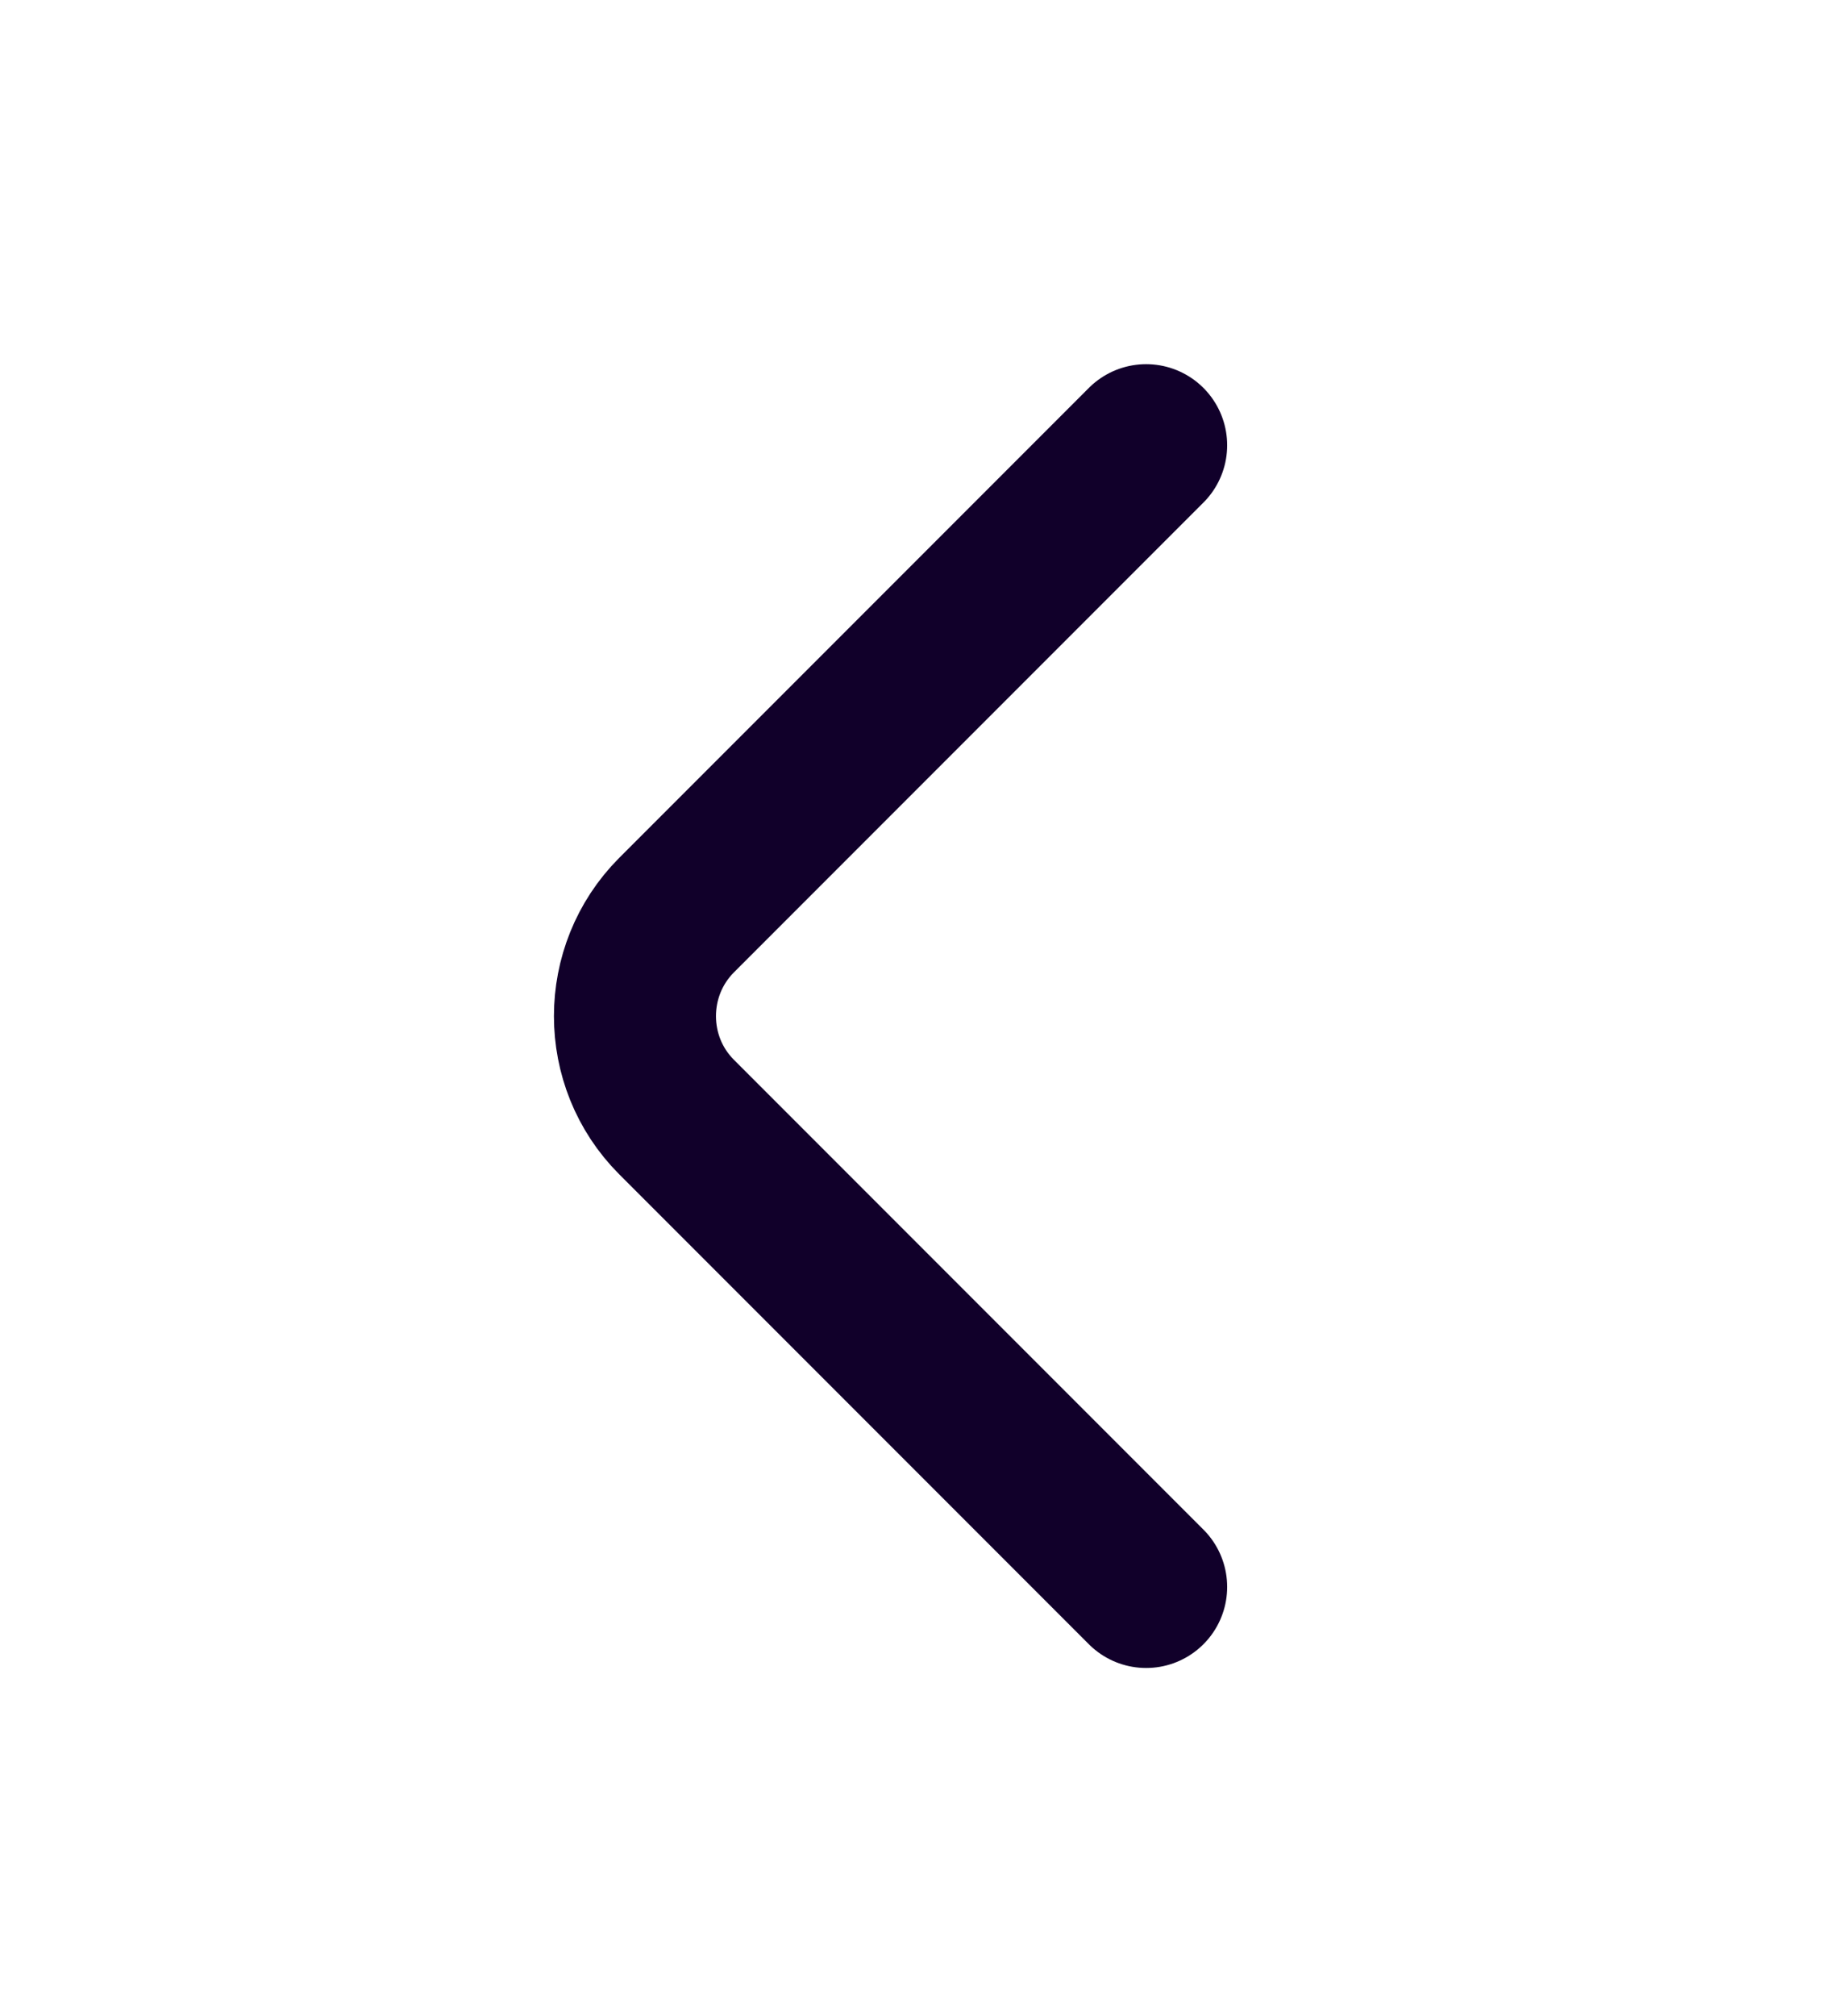<svg width="11" height="12" viewBox="0 0 11 12" fill="none" xmlns="http://www.w3.org/2000/svg">
<path d="M6.826 9.445L4.029 6.648C3.699 6.318 3.699 5.778 4.029 5.447L6.826 2.65" stroke="#11002A" stroke-width="0.965" stroke-miterlimit="10" stroke-linecap="round" stroke-linejoin="round"/>
</svg>
